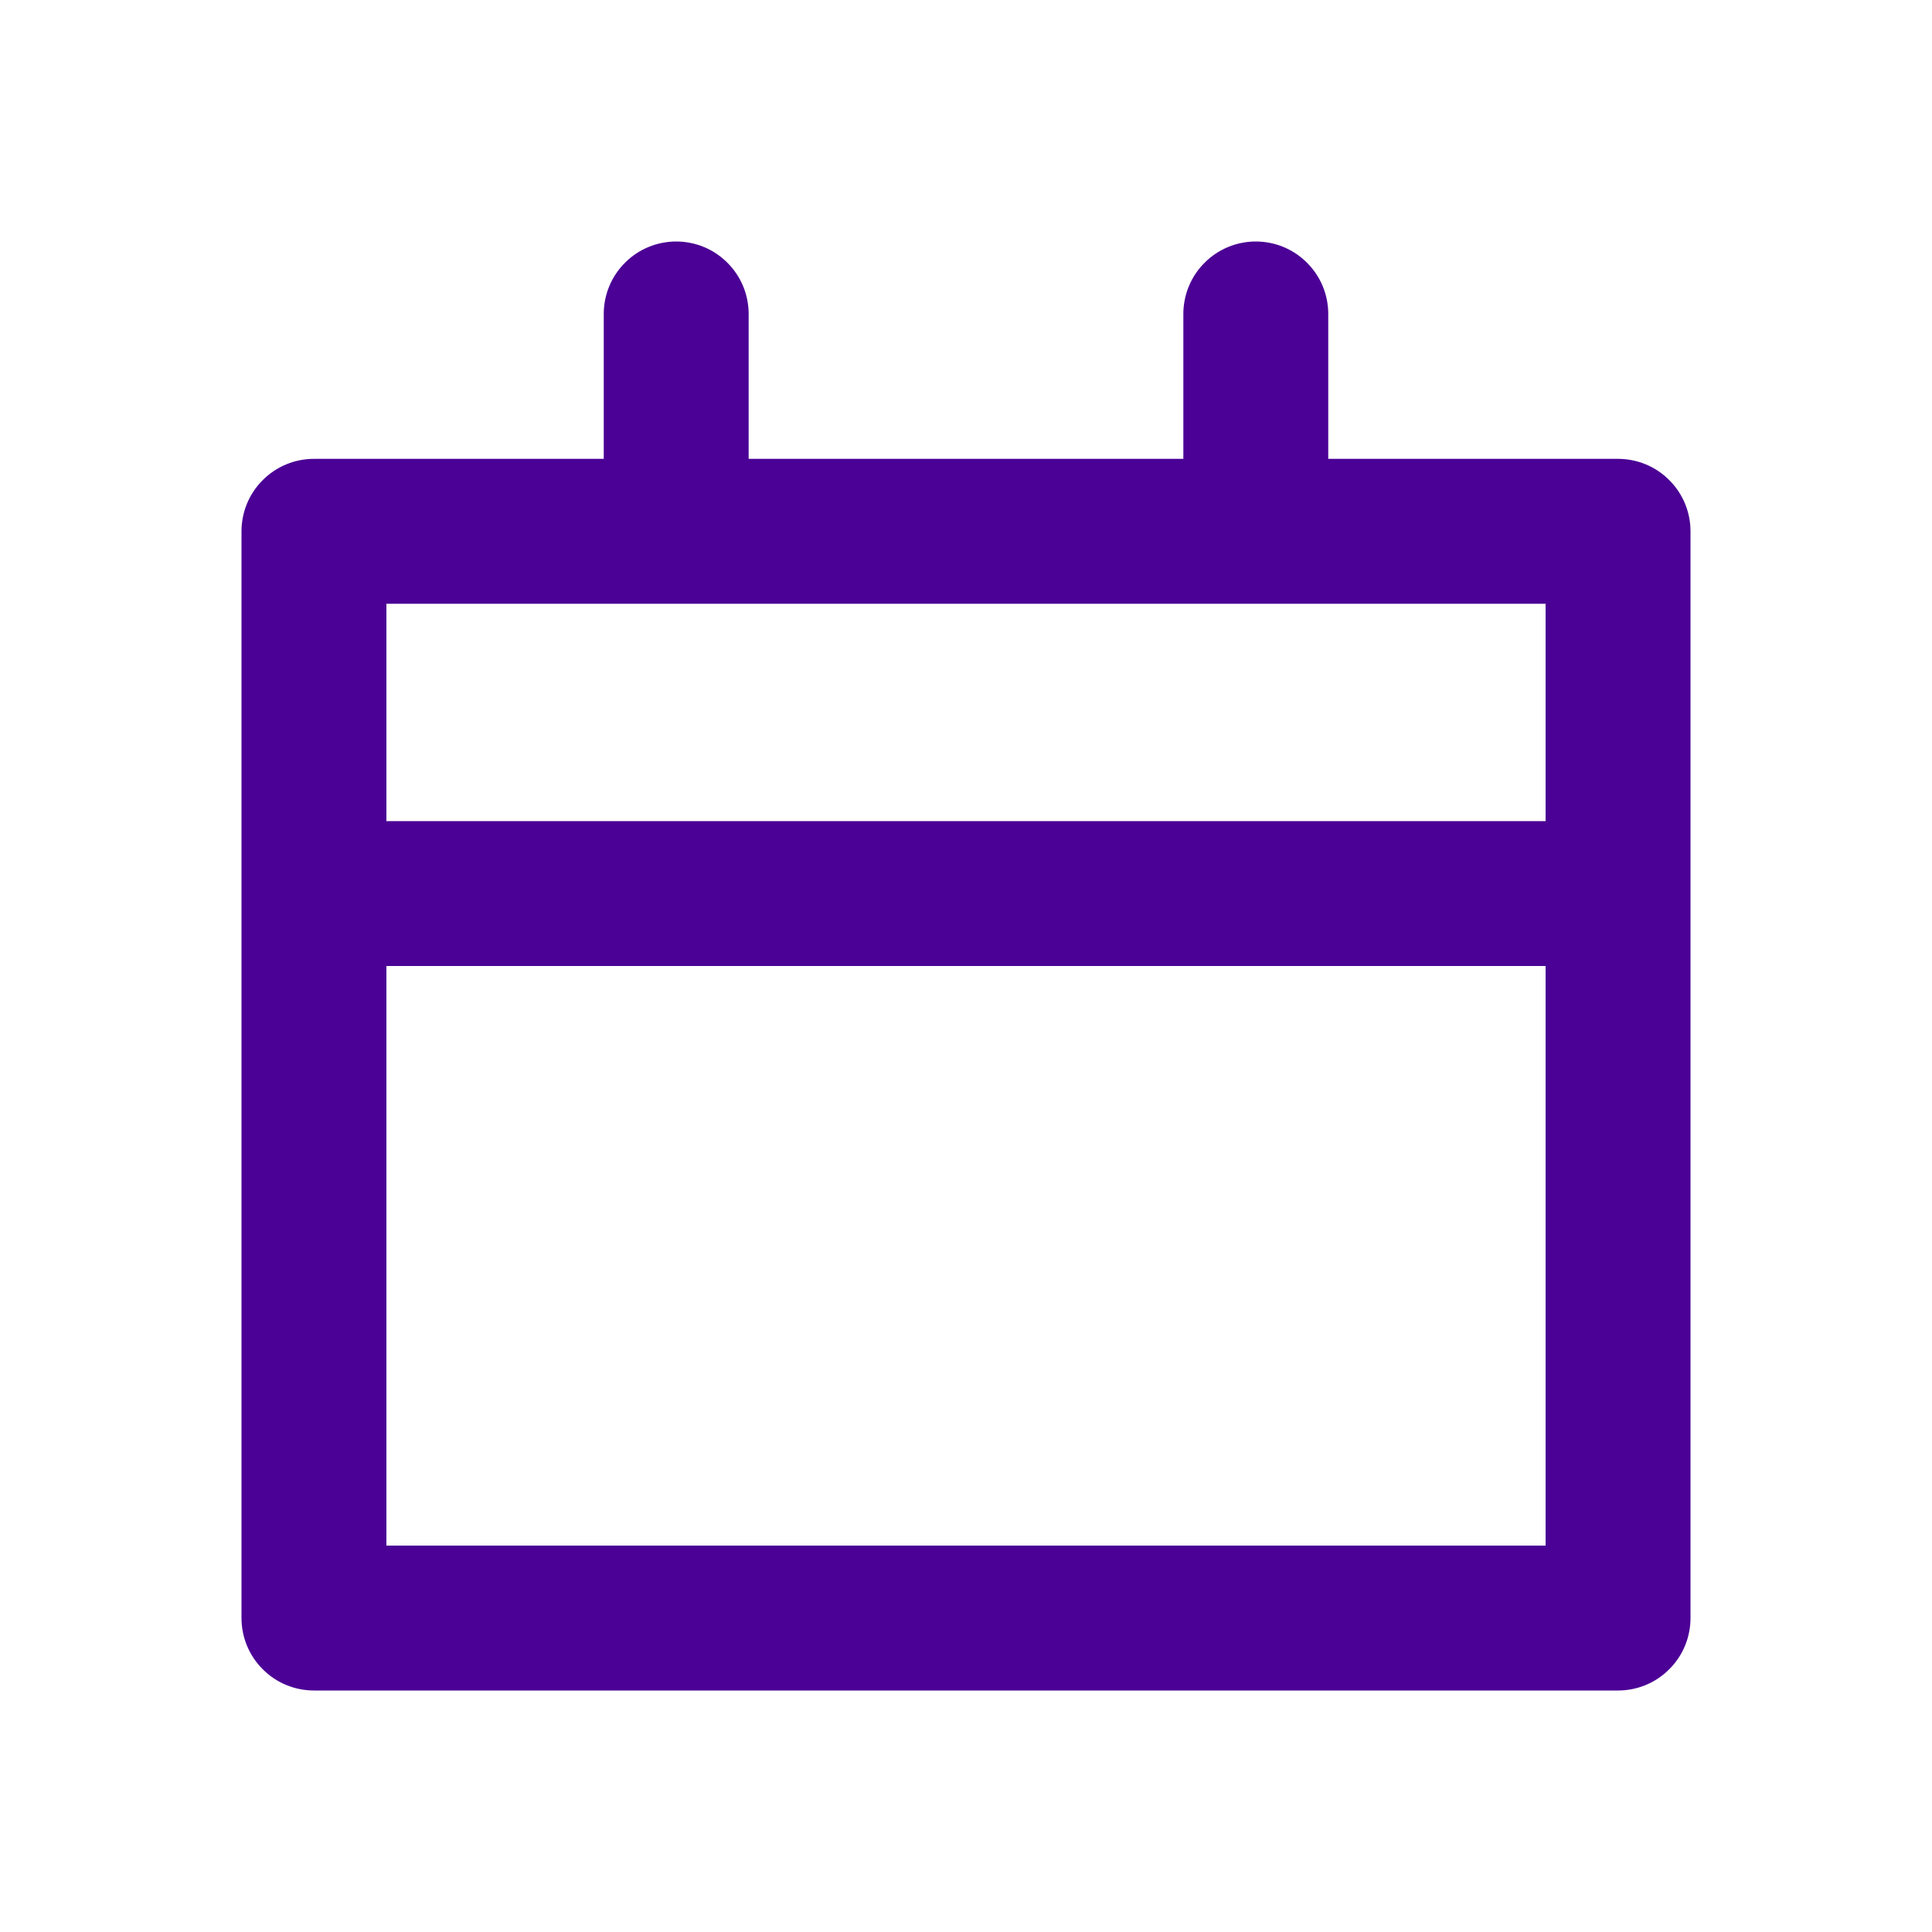 <svg width="16" height="16" viewBox="0 0 16 16" fill="none" xmlns="http://www.w3.org/2000/svg">
<path d="M2.6 14H13.4C13.559 14 13.712 13.937 13.824 13.824C13.937 13.712 14 13.559 14 13.4V4.4C14 4.241 13.937 4.088 13.824 3.976C13.712 3.863 13.559 3.8 13.4 3.8H11V2.6C11 2.441 10.937 2.288 10.824 2.176C10.712 2.063 10.559 2 10.4 2C10.241 2 10.088 2.063 9.976 2.176C9.863 2.288 9.8 2.441 9.8 2.6V3.8H6.2V2.6C6.2 2.441 6.137 2.288 6.024 2.176C5.912 2.063 5.759 2 5.6 2C5.441 2 5.288 2.063 5.176 2.176C5.063 2.288 5 2.441 5 2.6V3.8H2.6C2.441 3.8 2.288 3.863 2.176 3.976C2.063 4.088 2 4.241 2 4.4V13.4C2 13.559 2.063 13.712 2.176 13.824C2.288 13.937 2.441 14 2.6 14ZM3.2 5H12.8V6.8H3.2V5ZM3.2 8H12.8V12.8H3.2V8Z" fill="#4B0195"/>
</svg>
